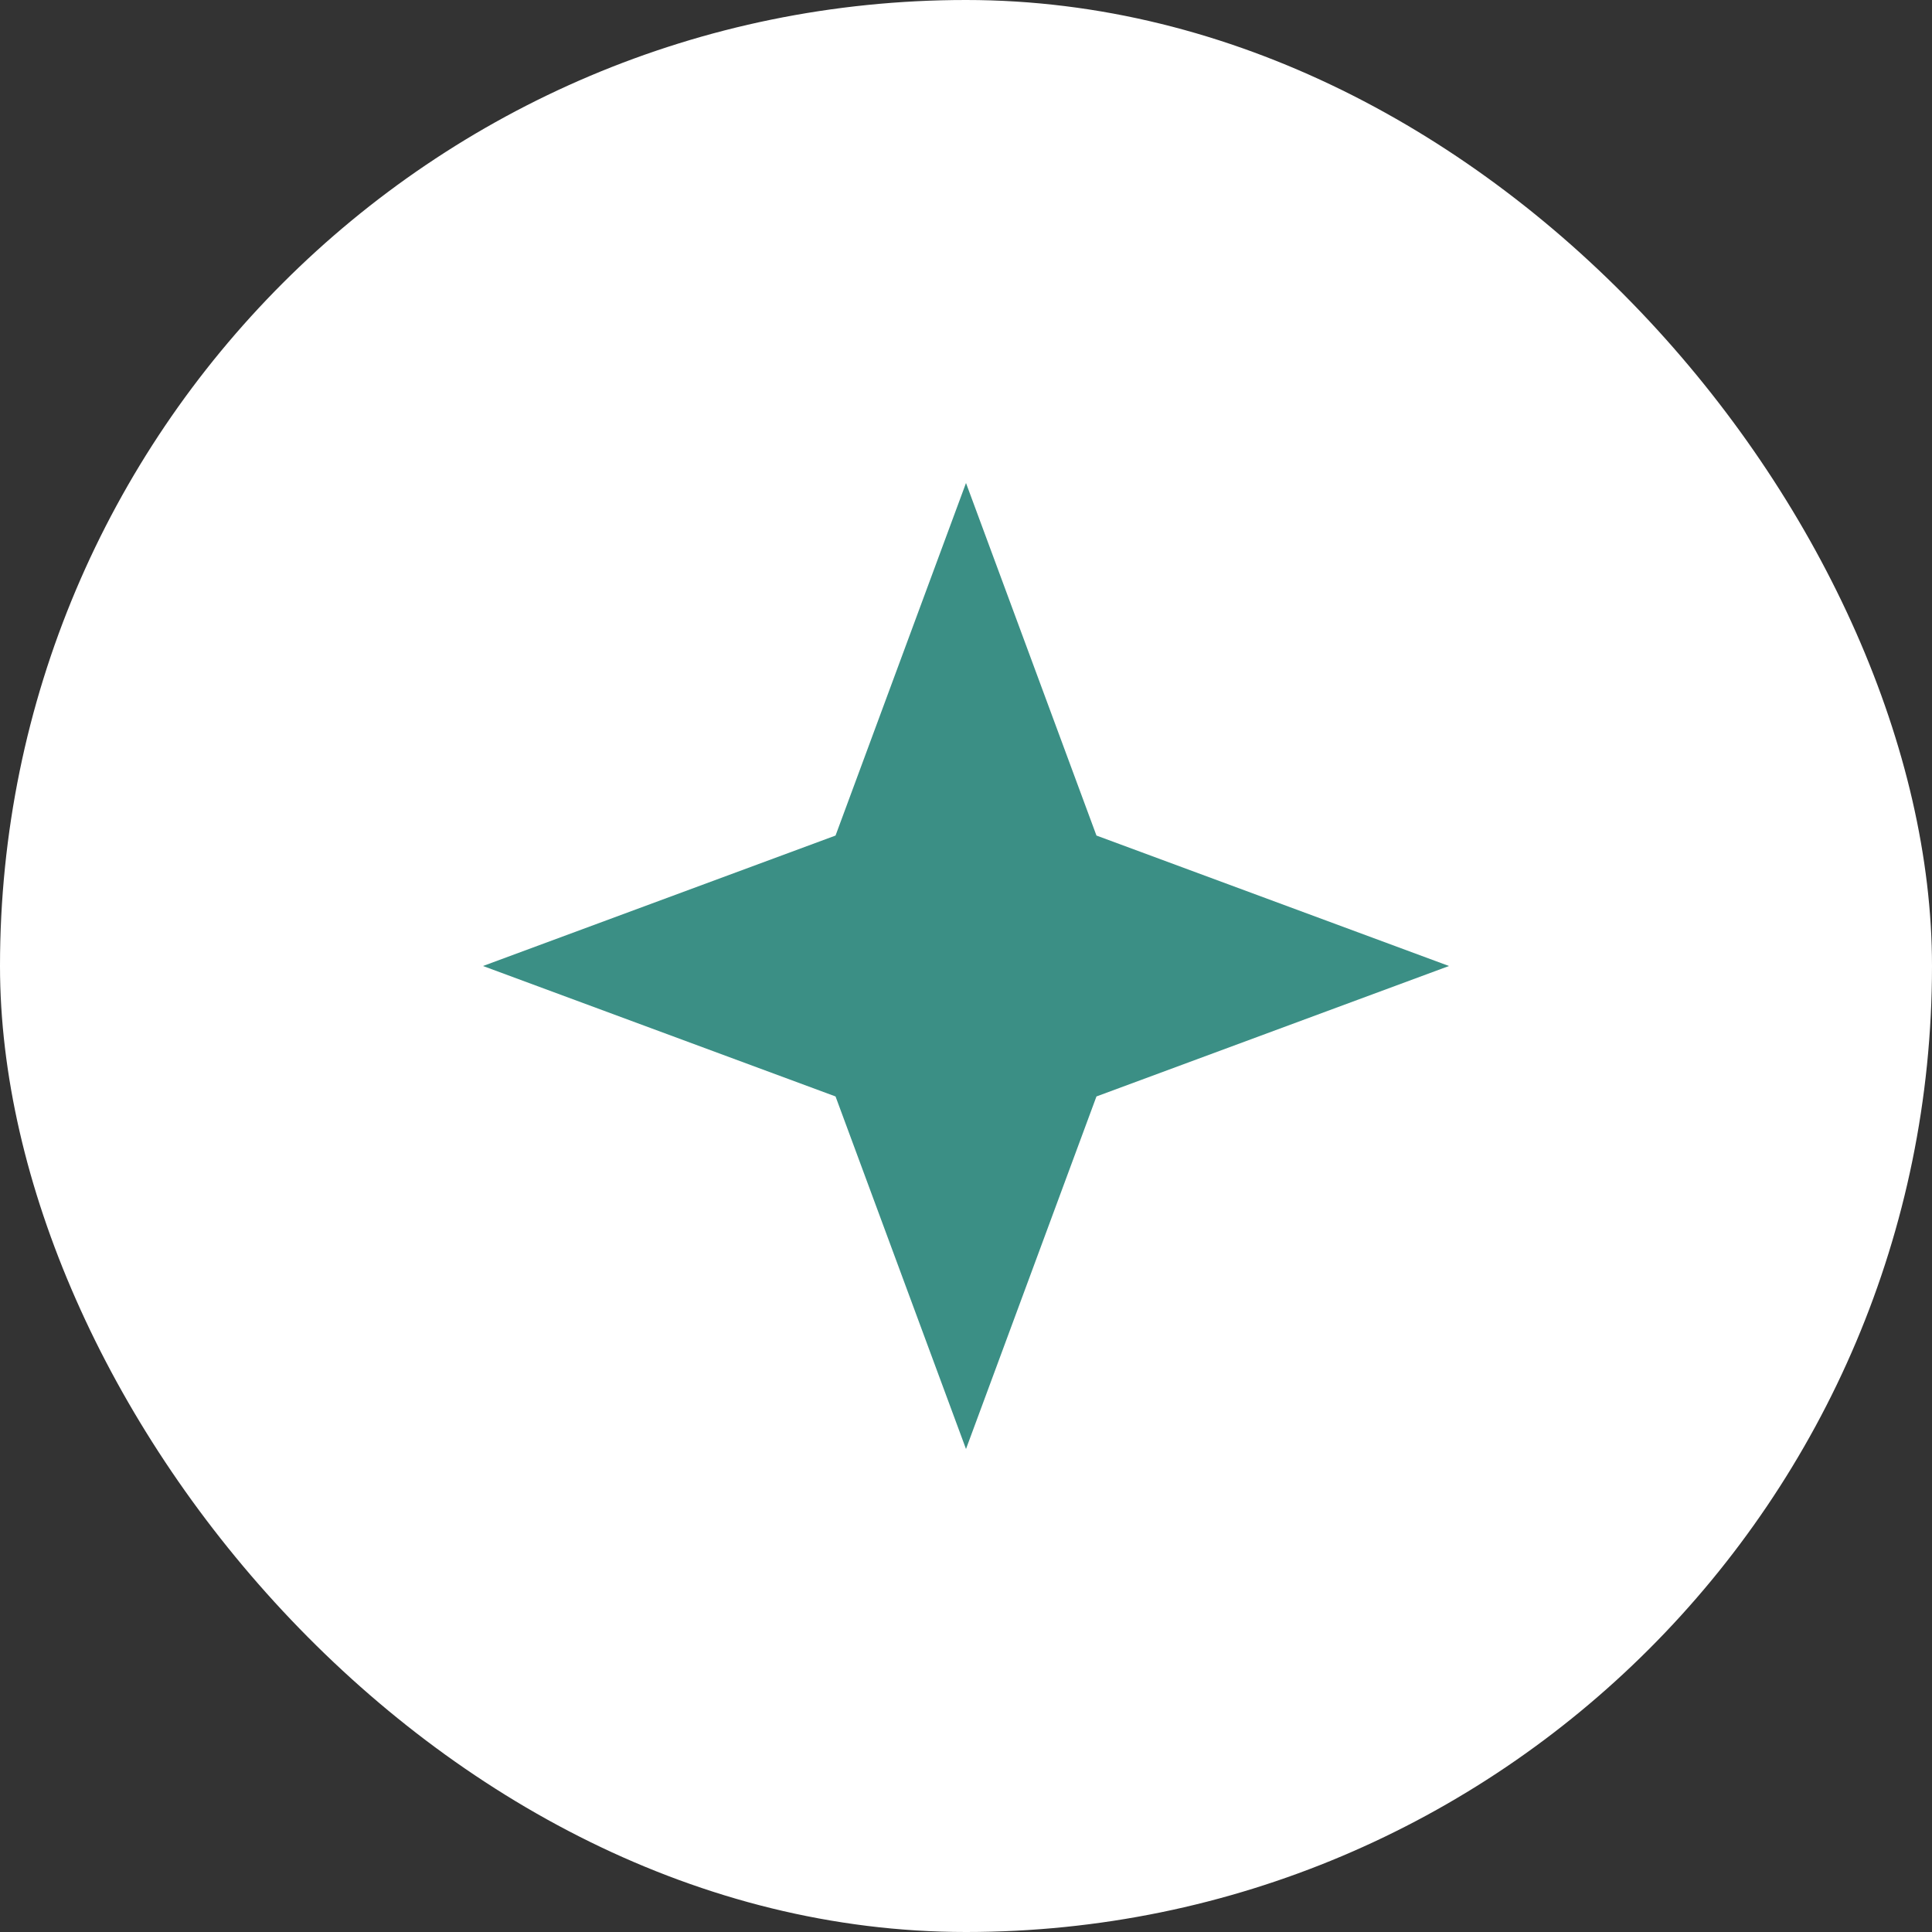 <svg width="44" height="44" viewBox="0 0 44 44" fill="none" xmlns="http://www.w3.org/2000/svg">
<rect x="0" y="0" width="44" height="44" fill="#333333" stroke="none"/>
<rect width="44" height="44" rx="22" fill="white"/>
<path d="M22 11L24.971 19.029L33 22L24.971 24.971L22 33L19.029 24.971L11 22L19.029 19.029L22 11Z" fill="#3B8F85"/>
</svg>
